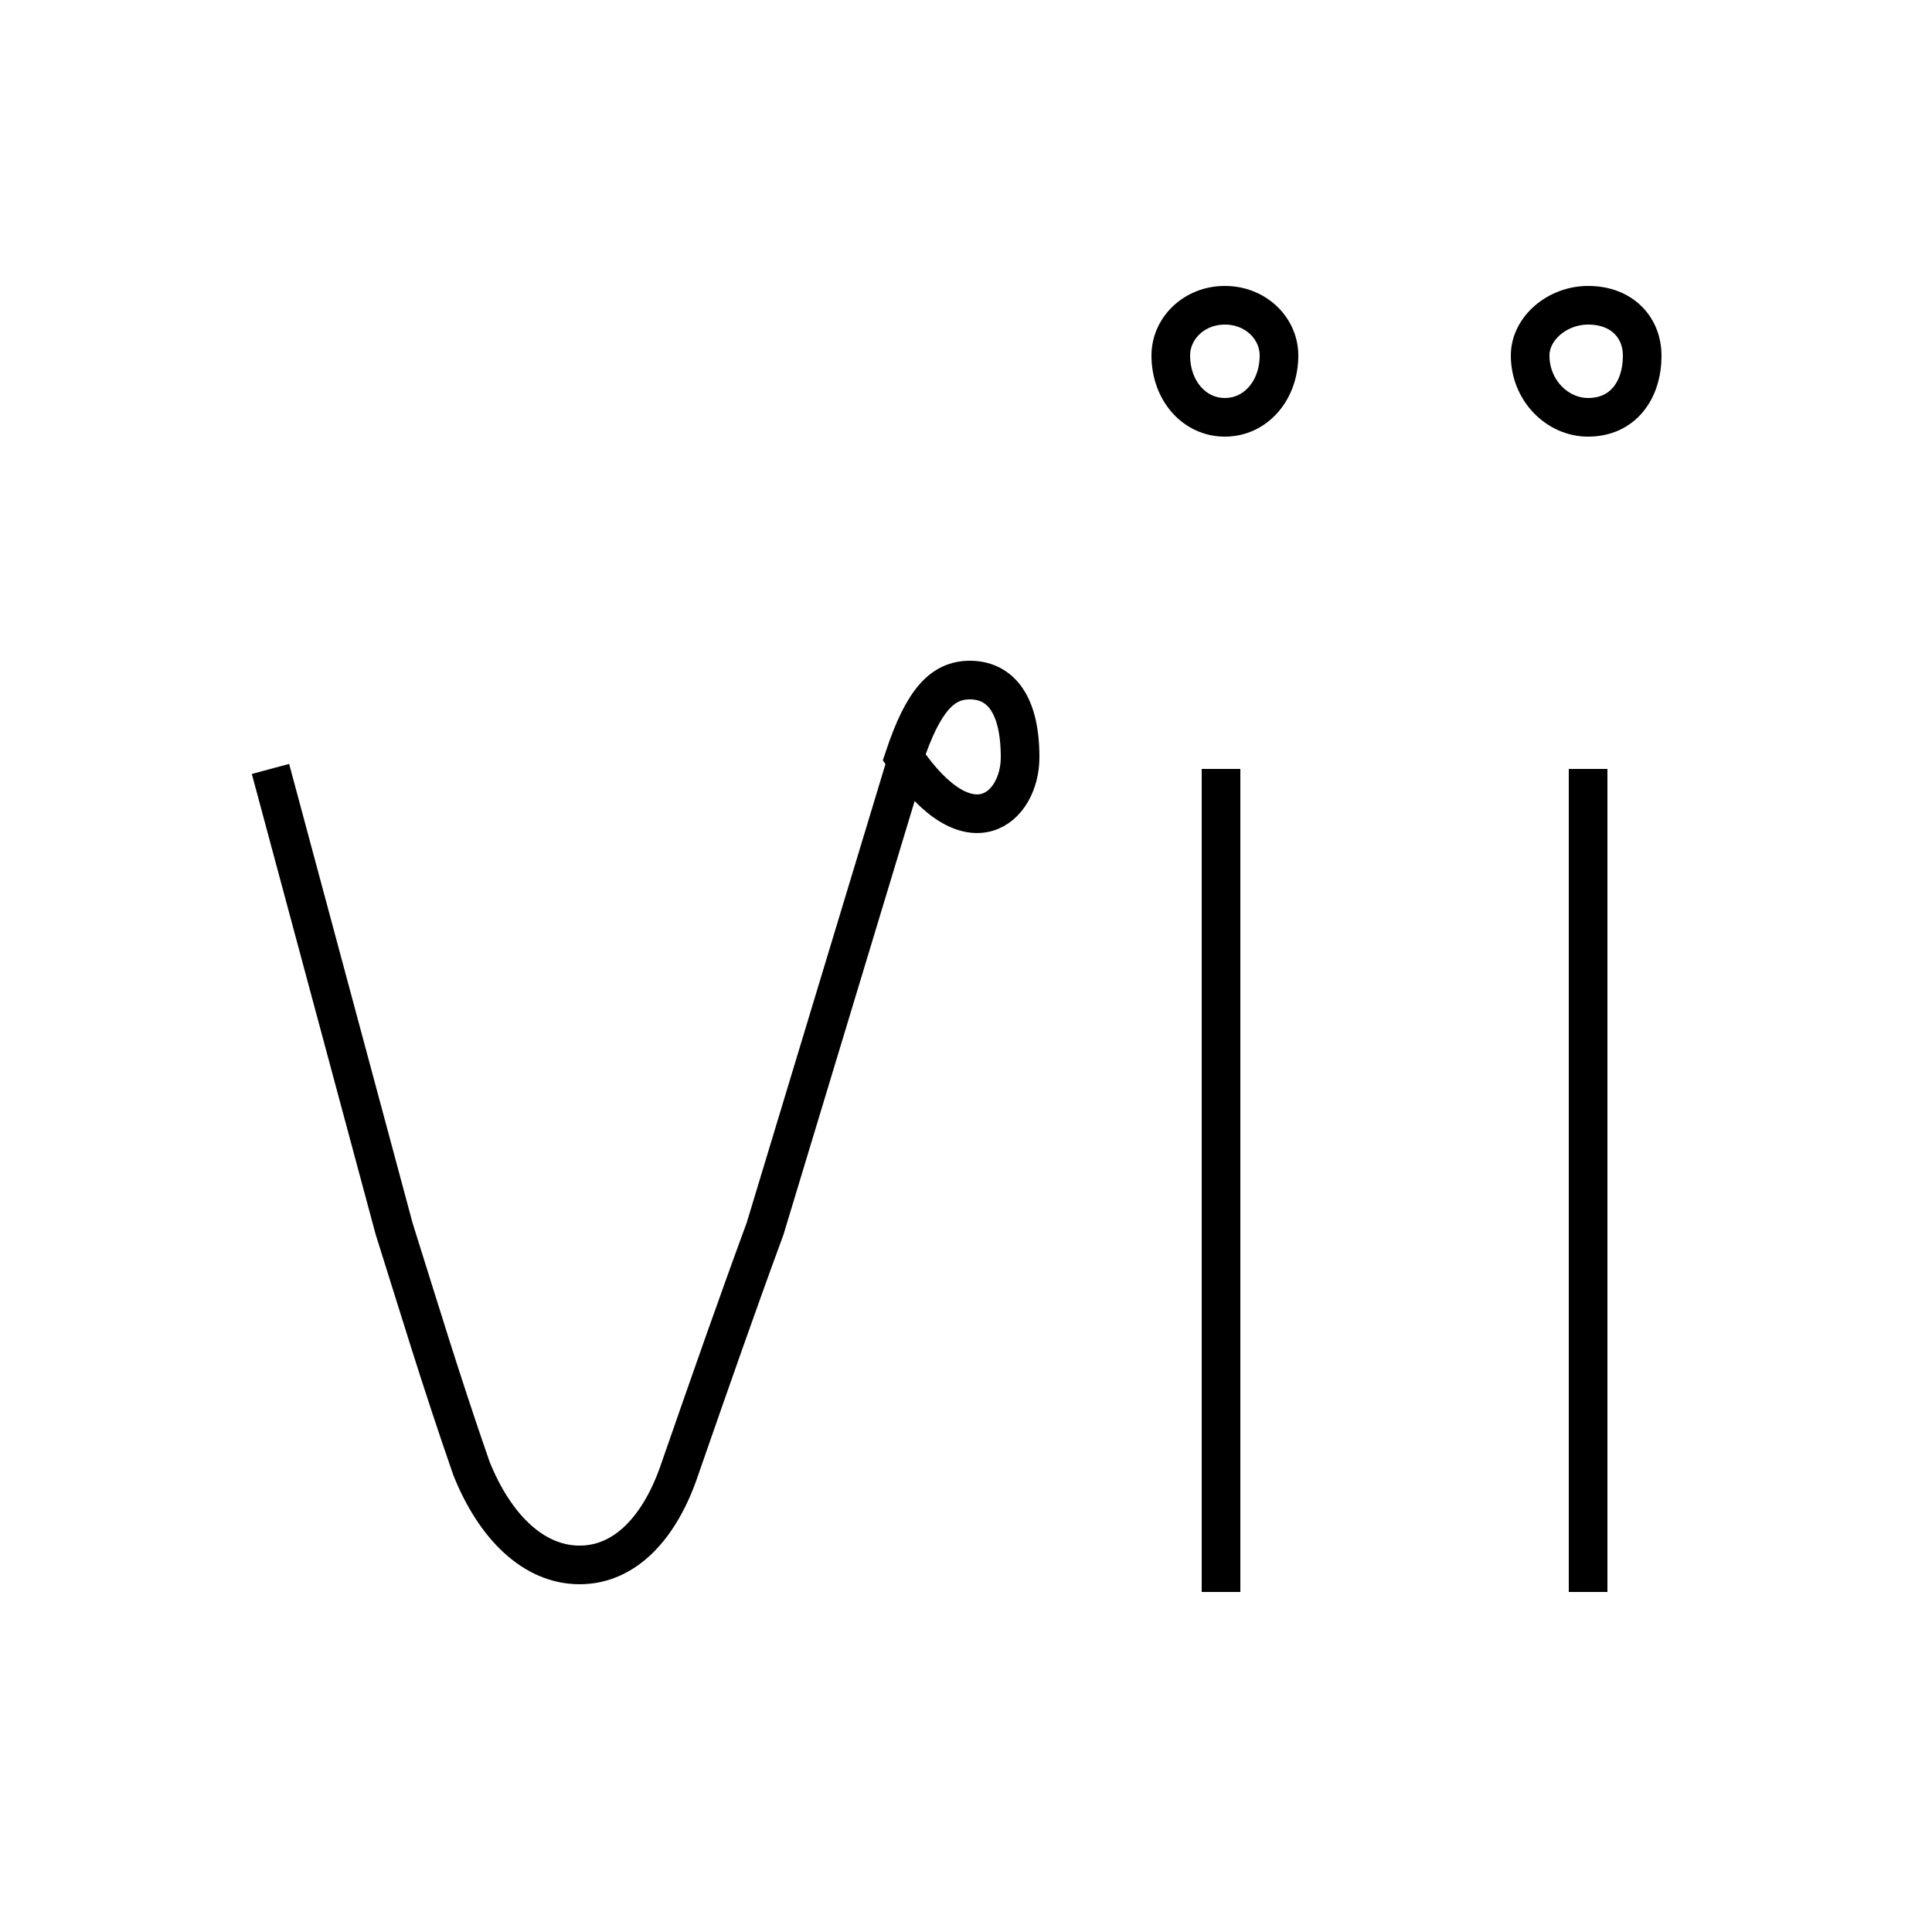 <?xml version='1.0' encoding='utf8'?>
<svg viewBox="0.0 -6.0 50.0 50.0" version="1.1" xmlns="http://www.w3.org/2000/svg">
<rect x="0.0" y="-6.0" width="50.0" height="50.0" fill="#808080" stroke="none"/>
<rect x="-1000" y="-1000" width="2000" height="2000" stroke="white" fill="white"/>
<g style="fill:white;stroke:#000000;  stroke-width:1">
<path d="M 7.0 -24.1 L 10.2 -12.2 C 10.8 -10.3 11.4 -8.3 12.2 -6.0 C 12.8 -4.5 13.8 -3.5 15.0 -3.5 C 16.2 -3.5 17.1 -4.5 17.6 -6.0 C 18.4 -8.3 19.1 -10.3 19.8 -12.2 L 23.4 -24.1 M 41.1 -2.8 L 41.1 -24.1 M 31.6 -2.8 L 31.6 -24.1 M 23.4 -24.4 C 23.9 -25.9 24.4 -26.4 25.1 -26.4 C 25.8 -26.4 26.4 -25.9 26.4 -24.4 C 26.4 -23.1 25.1 -21.9 23.4 -24.4 Z M 31.7 -33.2 C 32.5 -33.2 33.1 -33.9 33.1 -34.8 C 33.1 -35.5 32.5 -36.1 31.7 -36.1 C 30.9 -36.1 30.3 -35.5 30.3 -34.8 C 30.3 -33.9 30.9 -33.2 31.7 -33.2 Z M 41.1 -33.2 C 42.0 -33.2 42.5 -33.9 42.5 -34.8 C 42.5 -35.5 42.0 -36.1 41.1 -36.1 C 40.3 -36.1 39.6 -35.5 39.6 -34.8 C 39.6 -33.9 40.3 -33.2 41.1 -33.2 Z" transform="translate(0.0, 38.0)" />
</g>
</svg>